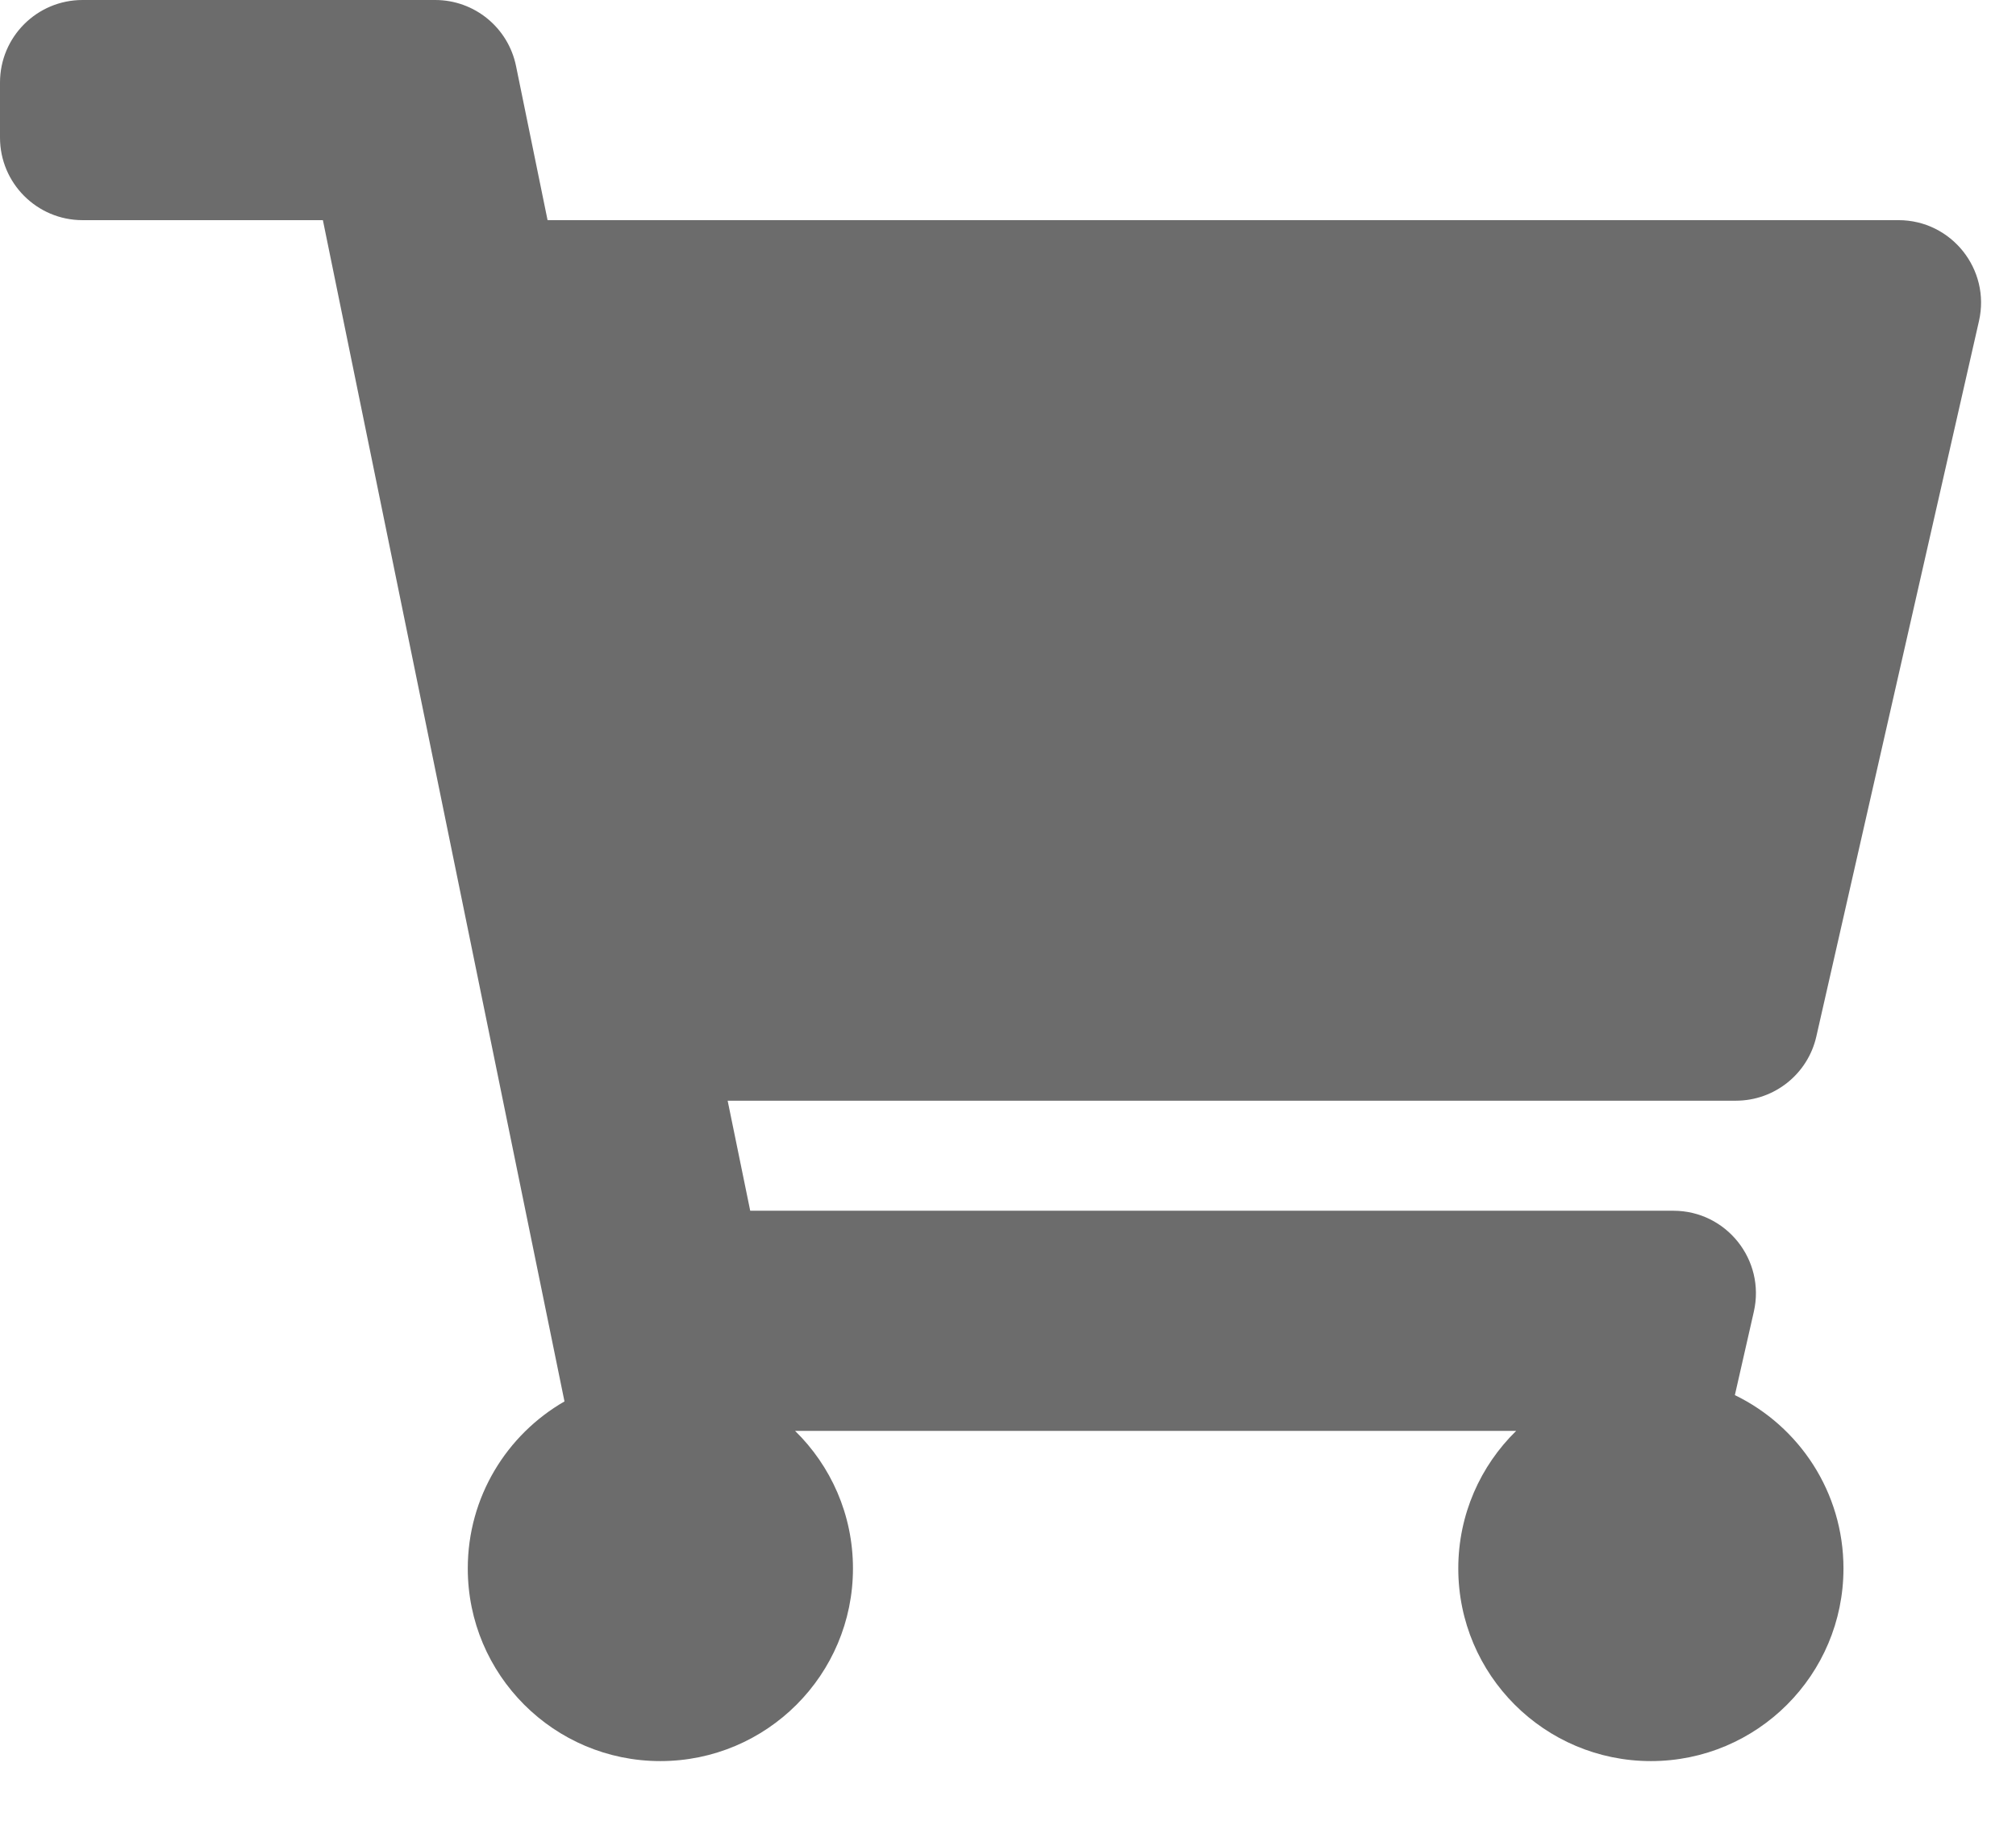 <svg width="31" height="28" viewBox="0 0 31 28" fill="none" xmlns="http://www.w3.org/2000/svg">
<path id="Vector" d="M27.93 15.936L30.431 4.935C30.611 4.141 30.007 3.385 29.193 3.385H8.42L7.935 1.015C7.814 0.424 7.295 0 6.692 0H1.269C0.568 0 0 0.568 0 1.269V2.115C0 2.816 0.568 3.385 1.269 3.385H4.965L8.68 21.548C7.792 22.059 7.193 23.017 7.193 24.116C7.193 25.752 8.519 27.078 10.154 27.078C11.79 27.078 13.116 25.752 13.116 24.116C13.116 23.287 12.775 22.538 12.226 22.001H23.314C22.765 22.538 22.424 23.287 22.424 24.116C22.424 25.752 23.75 27.078 25.386 27.078C27.021 27.078 28.347 25.752 28.347 24.116C28.347 22.944 27.666 21.93 26.677 21.451L26.969 20.167C27.149 19.372 26.546 18.616 25.731 18.616H11.536L11.189 16.924H26.693C27.285 16.924 27.799 16.514 27.93 15.936Z" fill="#6C6C6C"/>
</svg>
